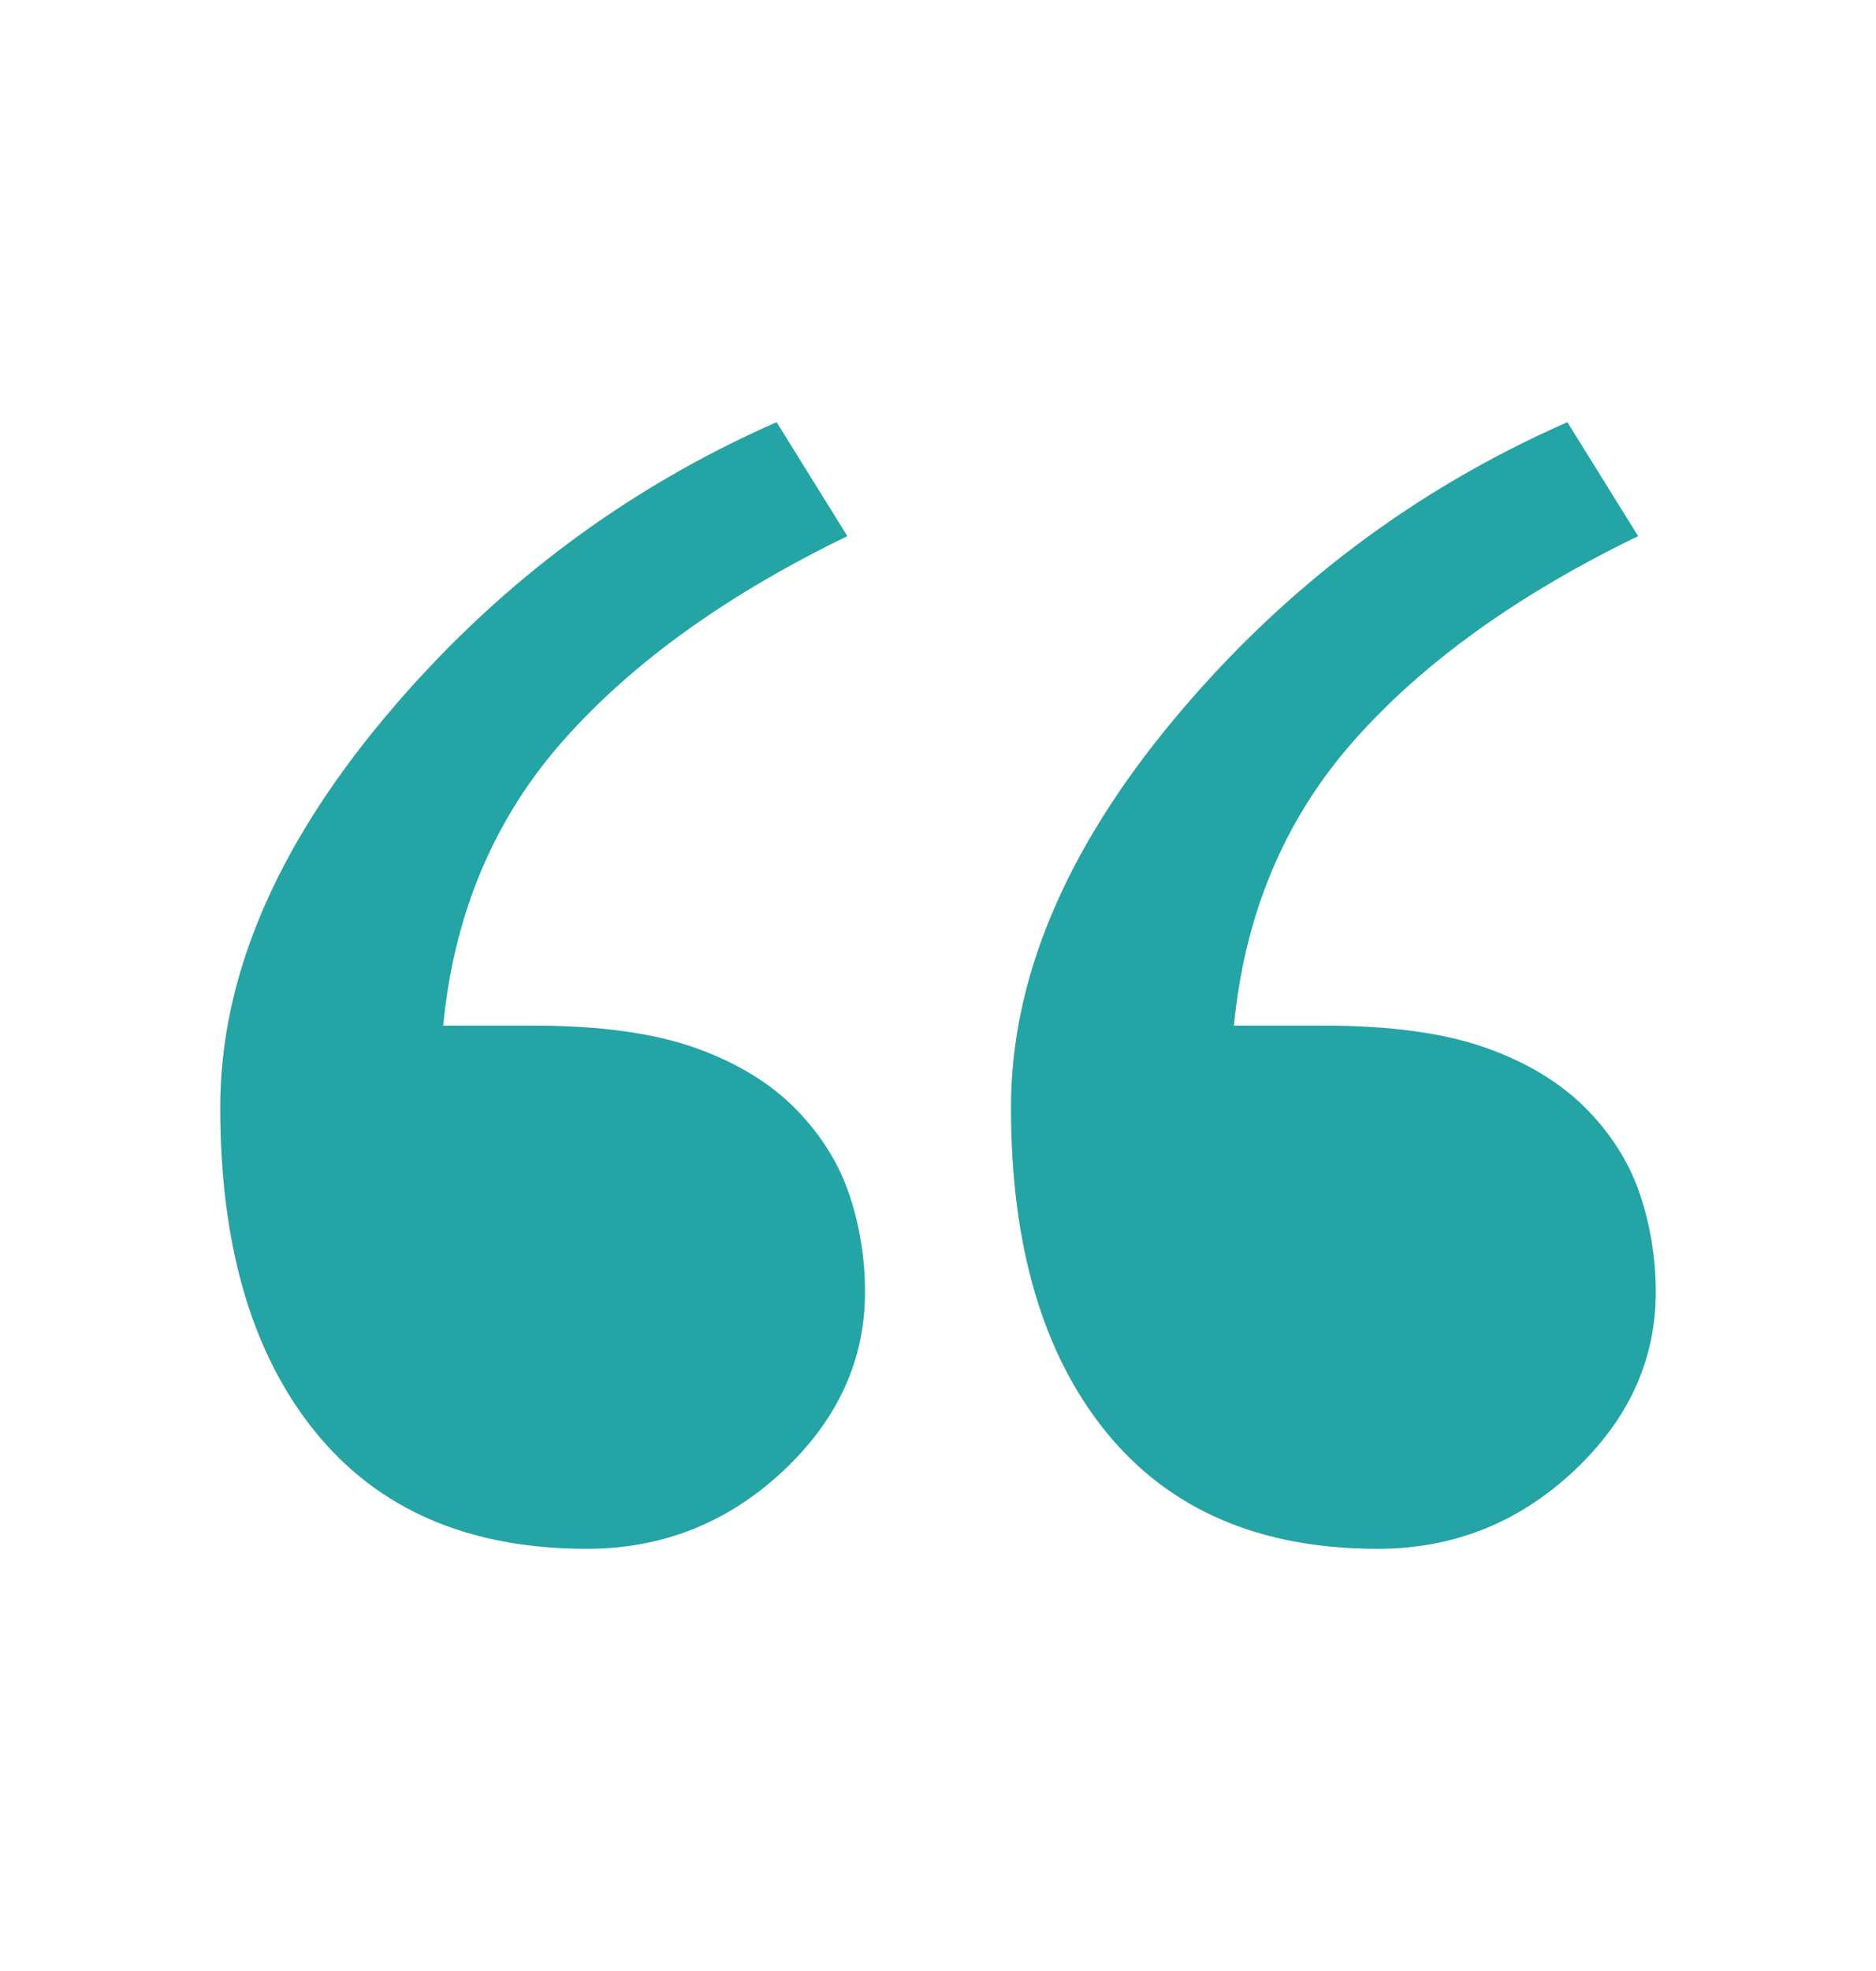 <?xml version="1.0" encoding="UTF-8"?> <!-- Generator: Adobe Illustrator 16.2.0, SVG Export Plug-In . SVG Version: 6.00 Build 0) --> <svg xmlns="http://www.w3.org/2000/svg" xmlns:xlink="http://www.w3.org/1999/xlink" id="Layer_1" x="0px" y="0px" width="1133.86px" height="1190.55px" viewBox="0 0 1133.86 1190.55" xml:space="preserve"> <g> <path fill="#24A4A4" d="M522.82,780.435c0,41.369-16.694,77.554-50.042,108.575c-33.369,31.021-72.737,46.532-118.096,46.532 c-71.268,0-126.004-23.582-164.24-70.768c-38.226-47.165-57.329-112.453-57.329-195.823c0-77.554,32.869-155.741,98.636-234.6 c65.767-78.839,144.974-138.627,237.65-179.343l42.757,68.829c-73.329,35.552-130.749,76.921-172.271,124.086 c-41.532,47.185-65.543,104.381-72.022,171.586h54.502c40.215,0,72.982,4.531,98.269,13.573 c25.296,9.062,45.746,21.664,61.318,37.807c14.909,15.512,25.449,32.645,31.613,51.38 C519.728,741.026,522.82,760.415,522.82,780.435z M1000.745,780.435c0,41.369-16.695,77.554-50.042,108.575 c-33.369,31.021-72.737,46.532-118.096,46.532c-71.27,0-126.005-23.582-164.24-70.768 c-38.227-47.165-57.329-112.453-57.329-195.823c0-77.554,32.868-155.741,98.635-234.6 c65.77-78.839,144.975-138.627,237.652-179.343l42.757,68.829c-73.33,35.552-130.749,76.921-172.272,124.086 c-41.53,47.185-65.543,104.381-72.021,171.586h54.501c40.216,0,72.973,4.531,98.27,13.573 c25.296,9.062,45.746,21.664,61.318,37.807c14.908,15.512,25.448,32.645,31.612,51.38 C997.653,741.026,1000.745,760.415,1000.745,780.435z"></path> </g> </svg> 